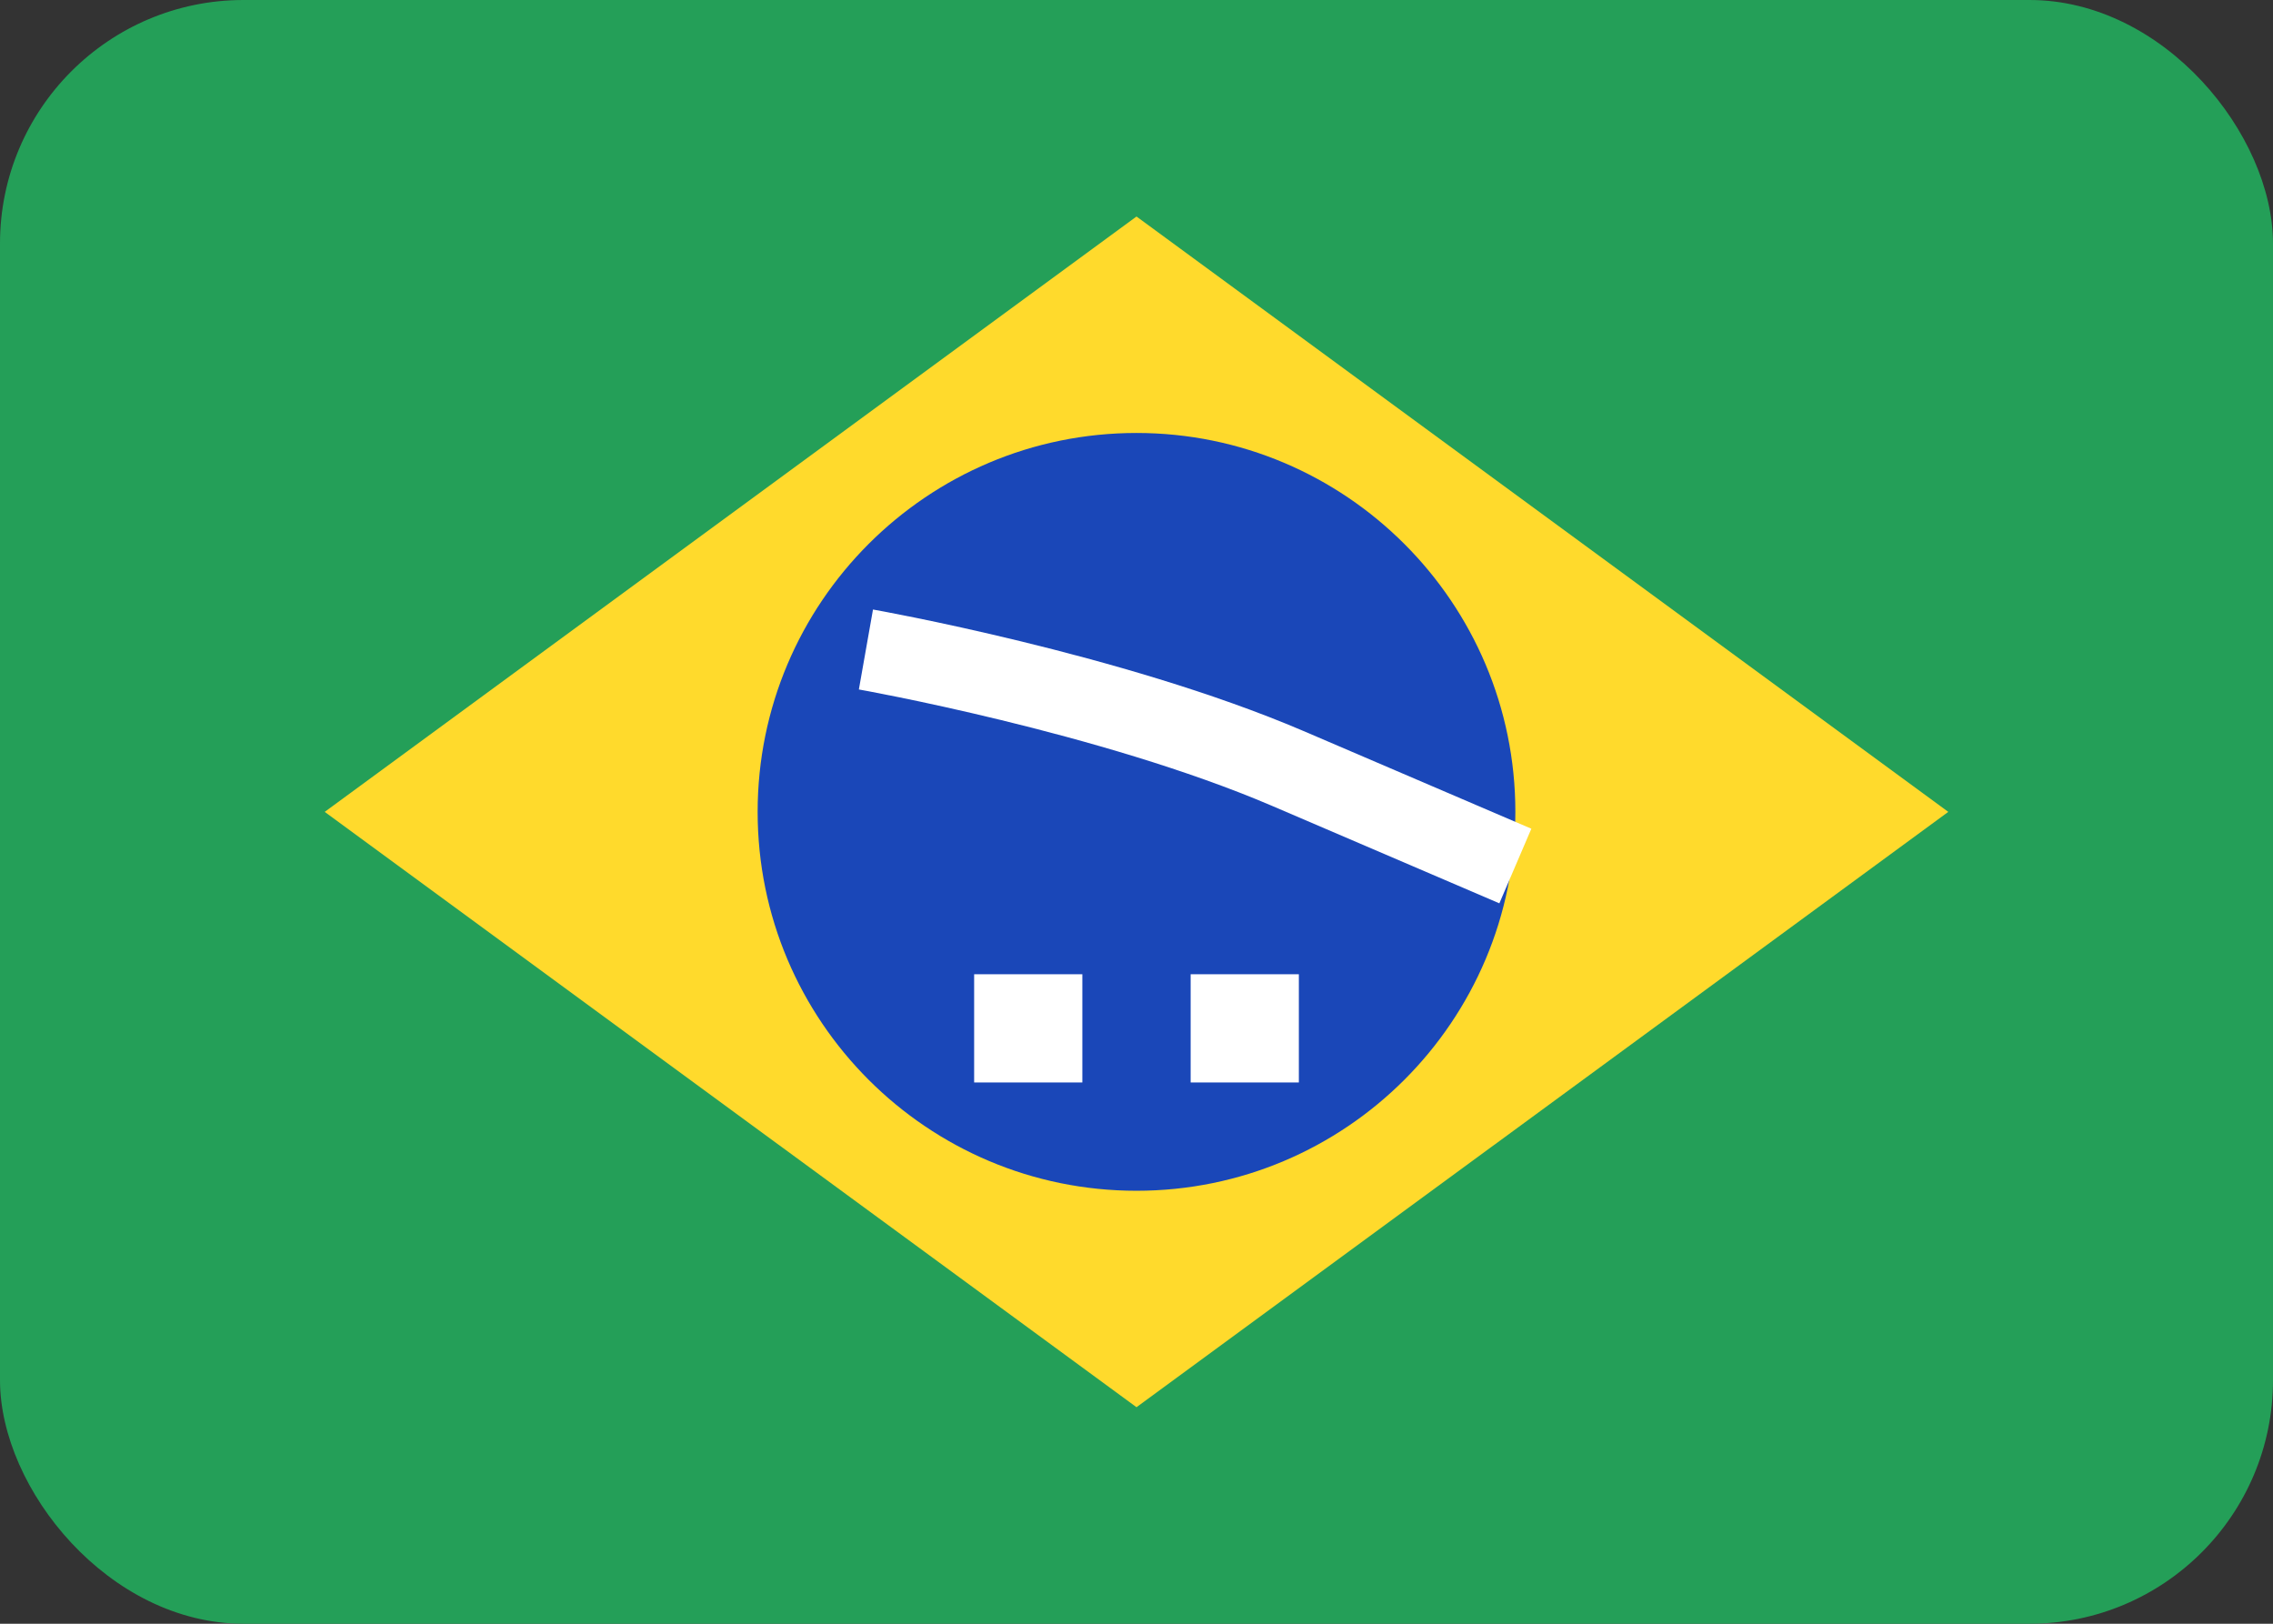 <svg width="28" height="20" viewBox="0 0 28 20" fill="none" xmlns="http://www.w3.org/2000/svg">
<rect x="0" y="0" width="28" height="20" fill="#333333" stroke="none"/>
<rect width="28" height="20" rx="3" fill="#249F58"/>
<path fill-rule="evenodd" clip-rule="evenodd" d="M14 2.667L24 10L14 17.333L4 10" fill="#FFDA2C"/>
<path d="M14 14.667C16.577 14.667 18.667 12.577 18.667 10C18.667 7.423 16.577 5.333 14 5.333C11.423 5.333 9.333 7.423 9.333 10C9.333 12.577 11.423 14.667 14 14.667Z" fill="#1A47B8"/>
<path fill-rule="evenodd" clip-rule="evenodd" d="M12 12V13.333H13.333V12H12ZM14.667 12V13.333H16V12H14.667Z" fill="white"/>
<path fill-rule="evenodd" clip-rule="evenodd" d="M10.667 8C10.667 8 13.685 8.533 15.861 9.464L18.667 10.667" fill="white"/>
<path d="M10.667 8C10.667 8 13.685 8.533 15.861 9.464L18.667 10.667" stroke="white"/>
</svg>
